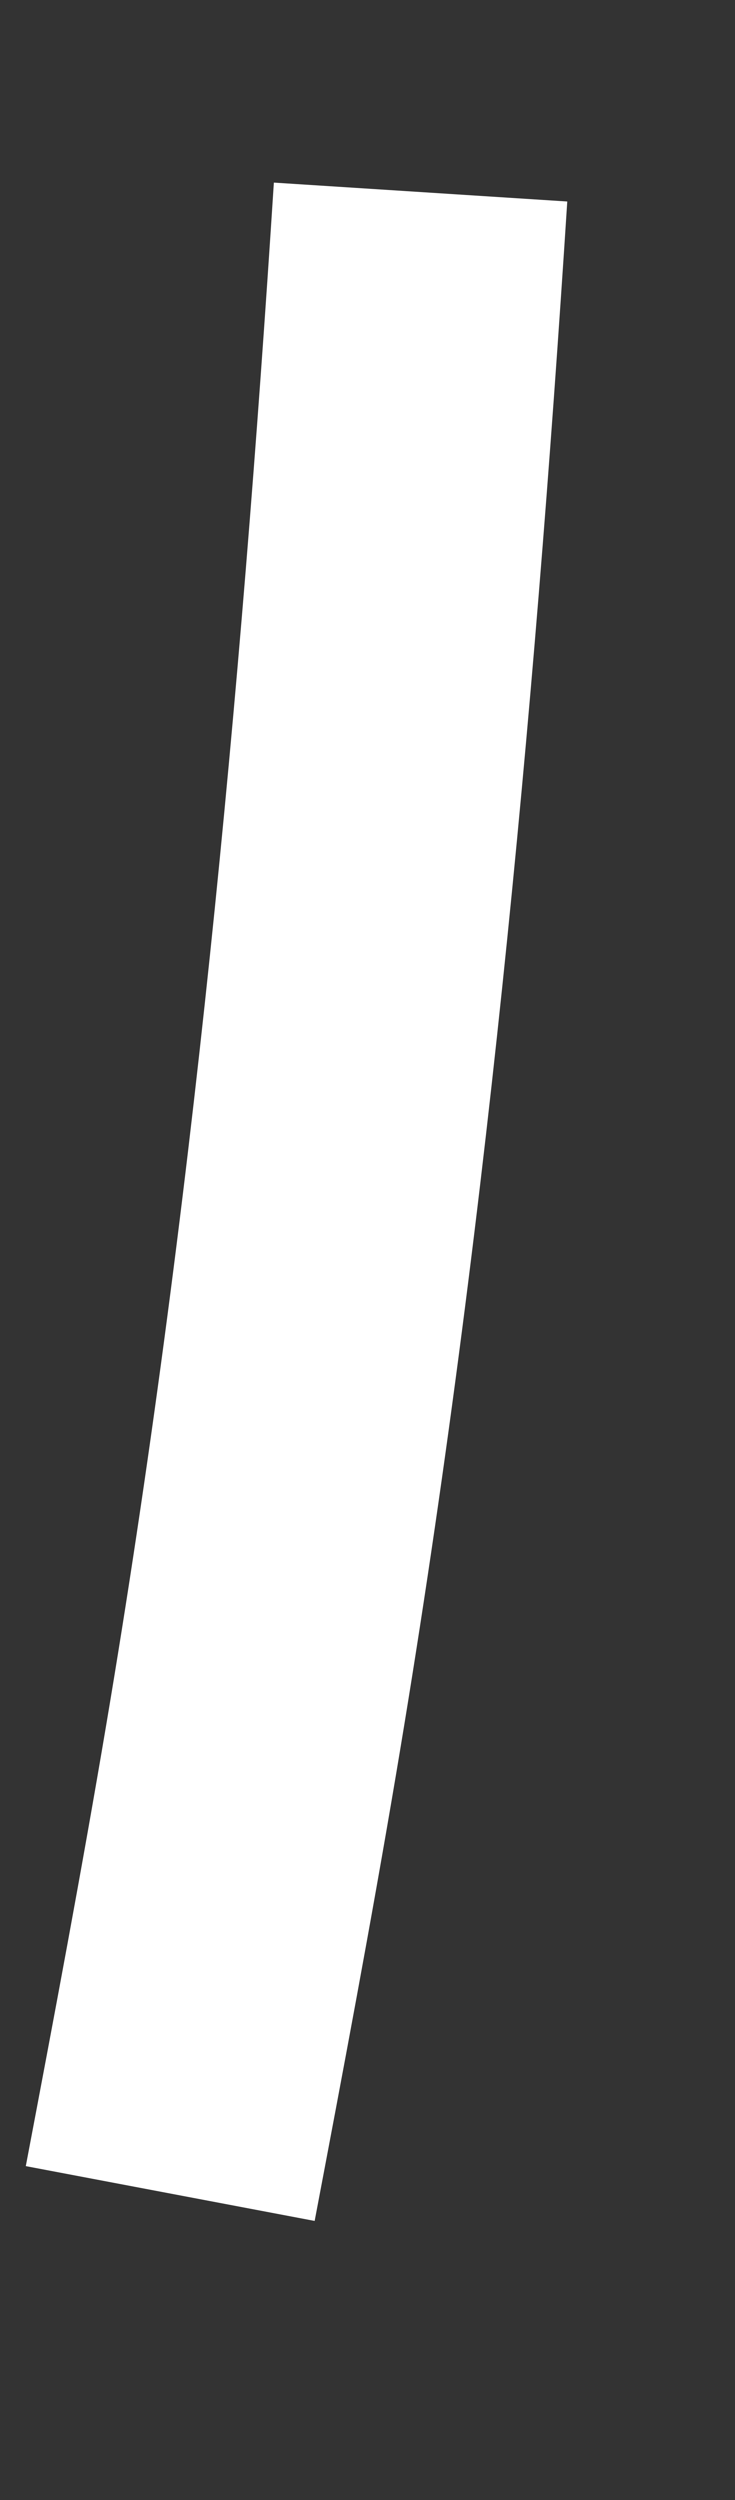 ﻿<?xml version="1.0" encoding="utf-8"?>
<svg version="1.1" xmlns:xlink="http://www.w3.org/1999/xlink" width="5px" height="17px" xmlns="http://www.w3.org/2000/svg">
  <rect width="100%" height="100%" fill="#333333" stroke="none"/>
  <g transform="matrix(1 0 0 1 -412 -11247 )">
    <path d="M 1.861 0.306  C 1.633 3.848  1.302 7.375  0.709 10.894  C 0.539 11.903  0.349 12.909  0.158 13.916  " stroke-width="2" stroke="#ffffff" fill="none" transform="matrix(1 0 0 1 413 11248 )" />
  </g>
</svg>